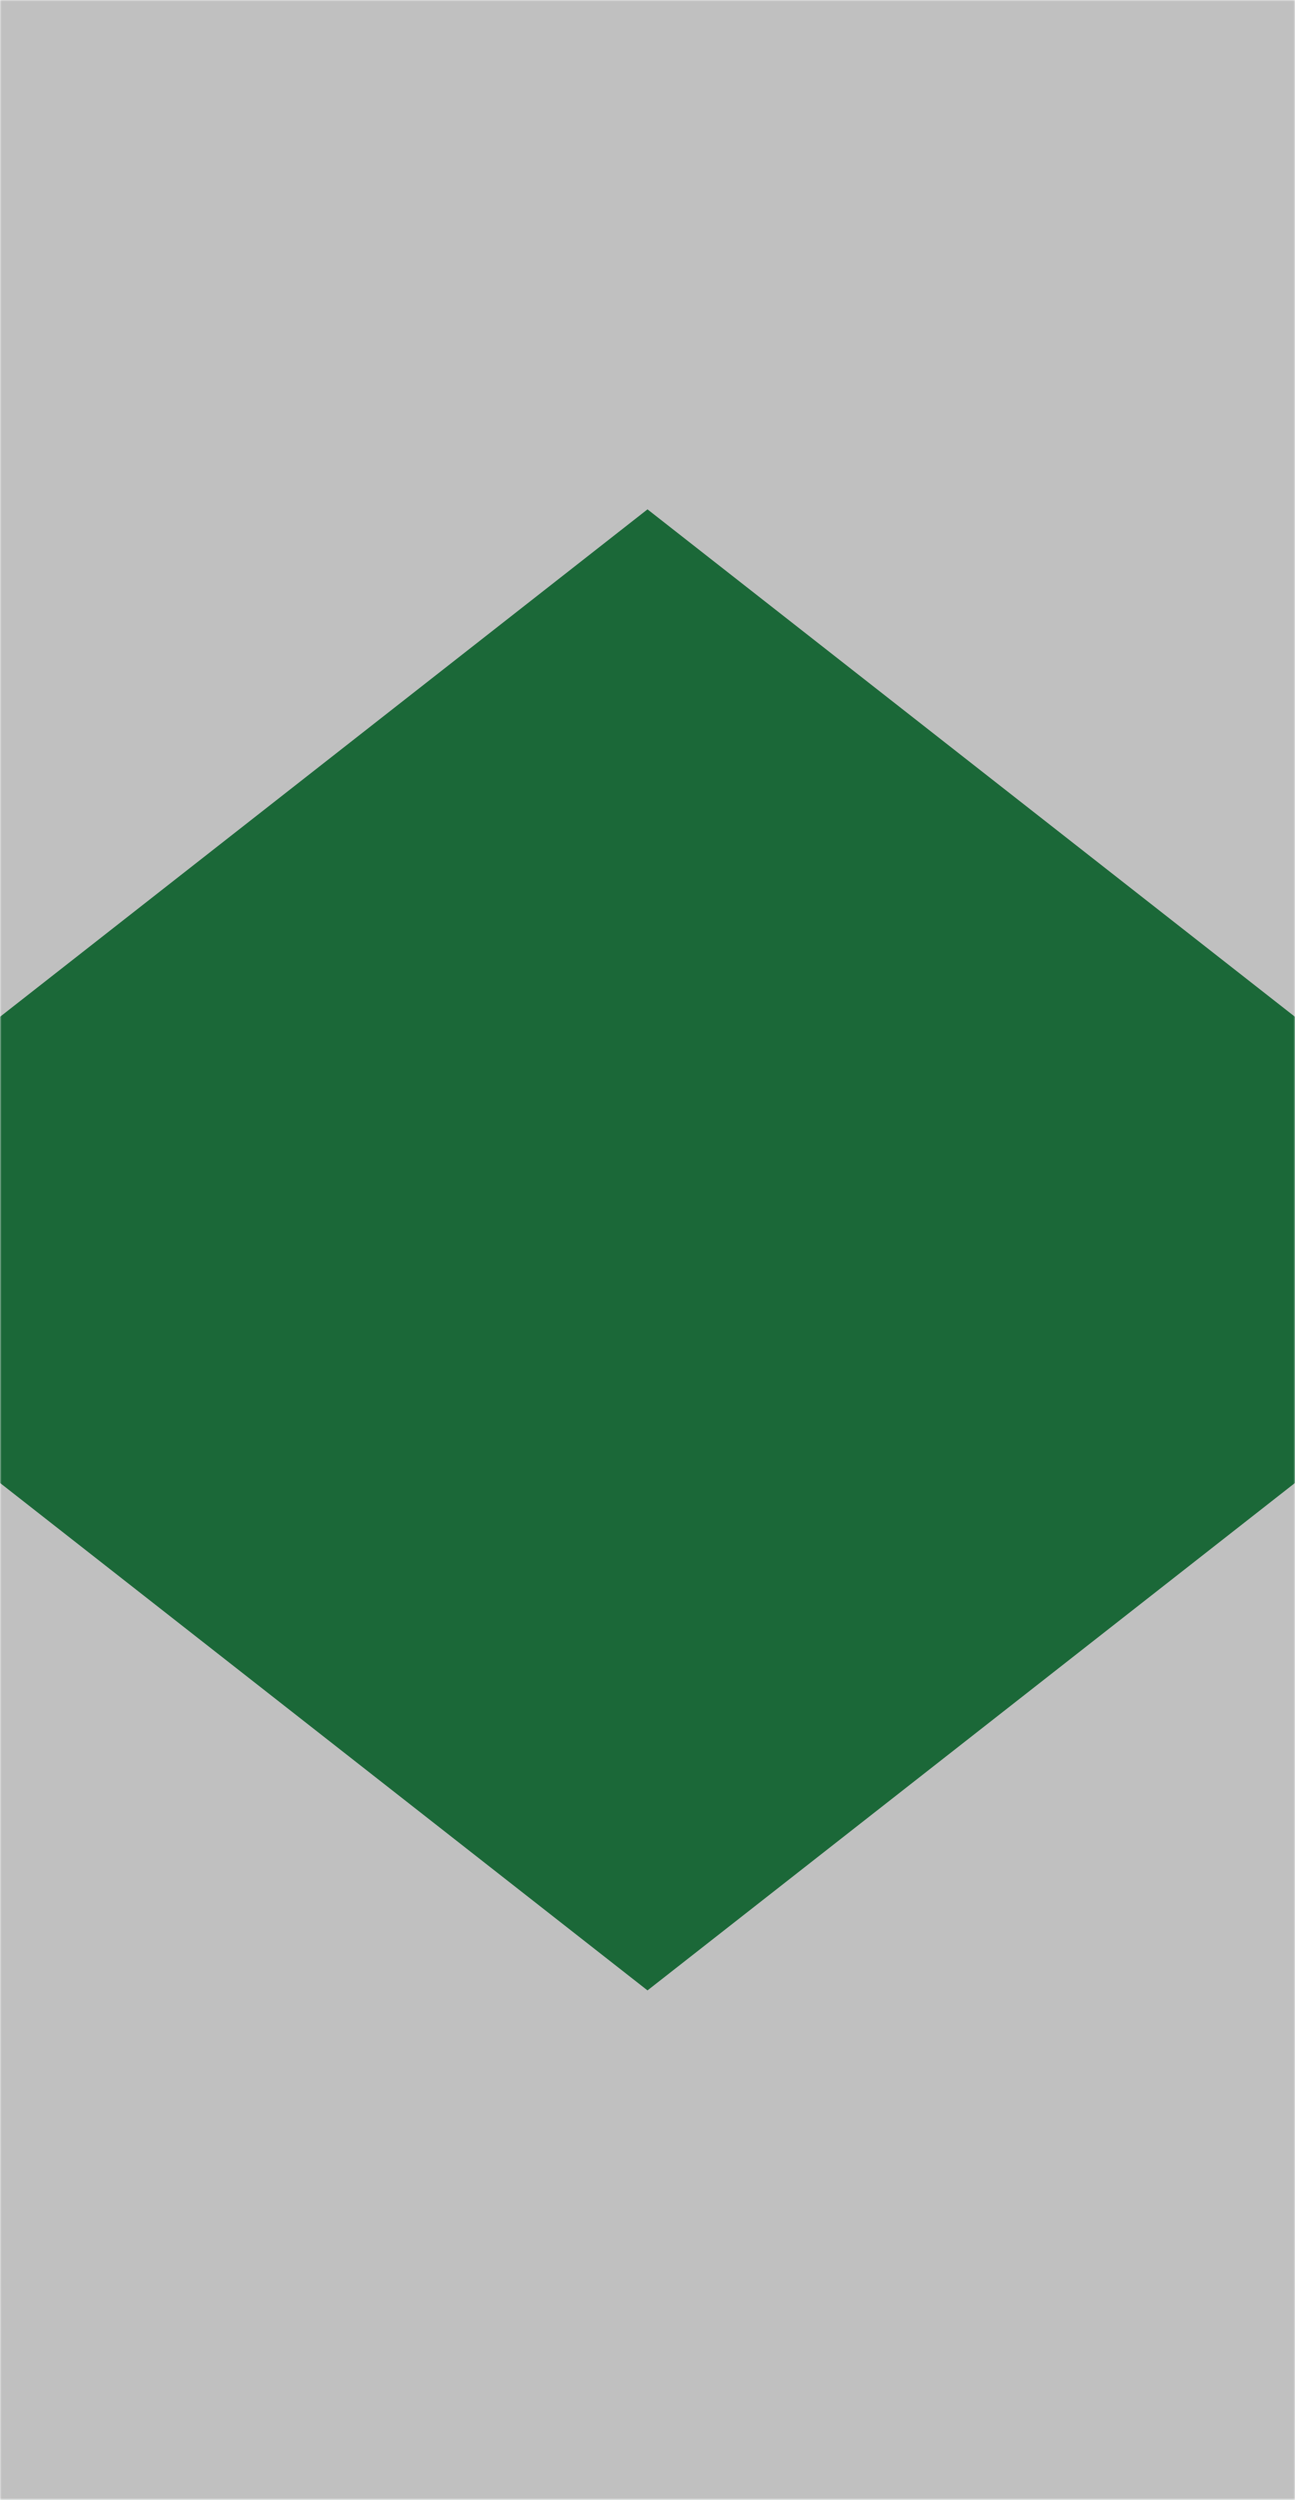 <svg xmlns="http://www.w3.org/2000/svg" version="1.1" xmlns:xlink="http://www.w3.org/1999/xlink" xmlns:svgjs="http://svgjs.com/svgjs" width="425" height="820" preserveAspectRatio="none" viewBox="0 0 425 820"><g mask="url(&quot;#SvgjsMask1032&quot;)" fill="none"><rect width="425" height="820" x="0" y="0" fill="rgba(27, 104, 56, 1)"></rect><path d="M0 0L425.79 0L0 333.55z" filter="url(#SvgjsFilter1033)" fill="rgba(192, 192, 192, 1)"></path><path d="M0 820L425.79 820L0 486.45z" filter="url(#SvgjsFilter1033)" fill="rgba(192, 192, 192, 1)"></path><path d="M425 820L-0.79 820L425 486.45z" filter="url(#SvgjsFilter1033)" fill="rgba(192, 192, 192, 1)"></path><path d="M425 0L-0.79 0L425 333.55z" filter="url(#SvgjsFilter1033)" fill="rgba(192, 192, 192, 1)"></path></g><defs><mask id="SvgjsMask1032"><rect width="425" height="820" fill="#ffffff"></rect></mask><filter height="130%" id="SvgjsFilter1033"><feGaussianBlur in="SourceAlpha" stdDeviation="5" result="TopLeftG"></feGaussianBlur><feOffset dx="-5" dy="-5" in="TopLeftG" result="TopLeftO"></feOffset><feComponentTransfer in="TopLeftO" result="TopLeftC"><feFuncA type="linear" slope="0.7"></feFuncA></feComponentTransfer><feGaussianBlur in="SourceAlpha" stdDeviation="5" result="TopRightG"></feGaussianBlur><feOffset dx="5" dy="-5" in="TopRightG" result="TopRightO"></feOffset><feComponentTransfer in="TopRightO" result="TopRightC"><feFuncA type="linear" slope="0.7"></feFuncA></feComponentTransfer><feGaussianBlur in="SourceAlpha" stdDeviation="5" result="BottomLeftG"></feGaussianBlur><feOffset dx="-5" dy="5" in="BottomLeftG" result="BottomLeftO"></feOffset><feComponentTransfer in="BottomLeftO" result="BottomLeftC"><feFuncA type="linear" slope="0.7"></feFuncA></feComponentTransfer><feGaussianBlur in="SourceAlpha" stdDeviation="5" result="BottomRightG"></feGaussianBlur><feOffset dx="5" dy="5" in="BottomRightG" result="BottomRightO"></feOffset><feComponentTransfer in="BottomRightO" result="BottomRightC"><feFuncA type="linear" slope="0.7"></feFuncA></feComponentTransfer><feMerge><feMergeNode in="TopLeftC"></feMergeNode><feMergeNode in="TopRightC"></feMergeNode><feMergeNode in="BottomLeftC"></feMergeNode><feMergeNode in="BottomRightC"></feMergeNode><feMergeNode in="SourceGraphic"></feMergeNode></feMerge></filter></defs></svg>